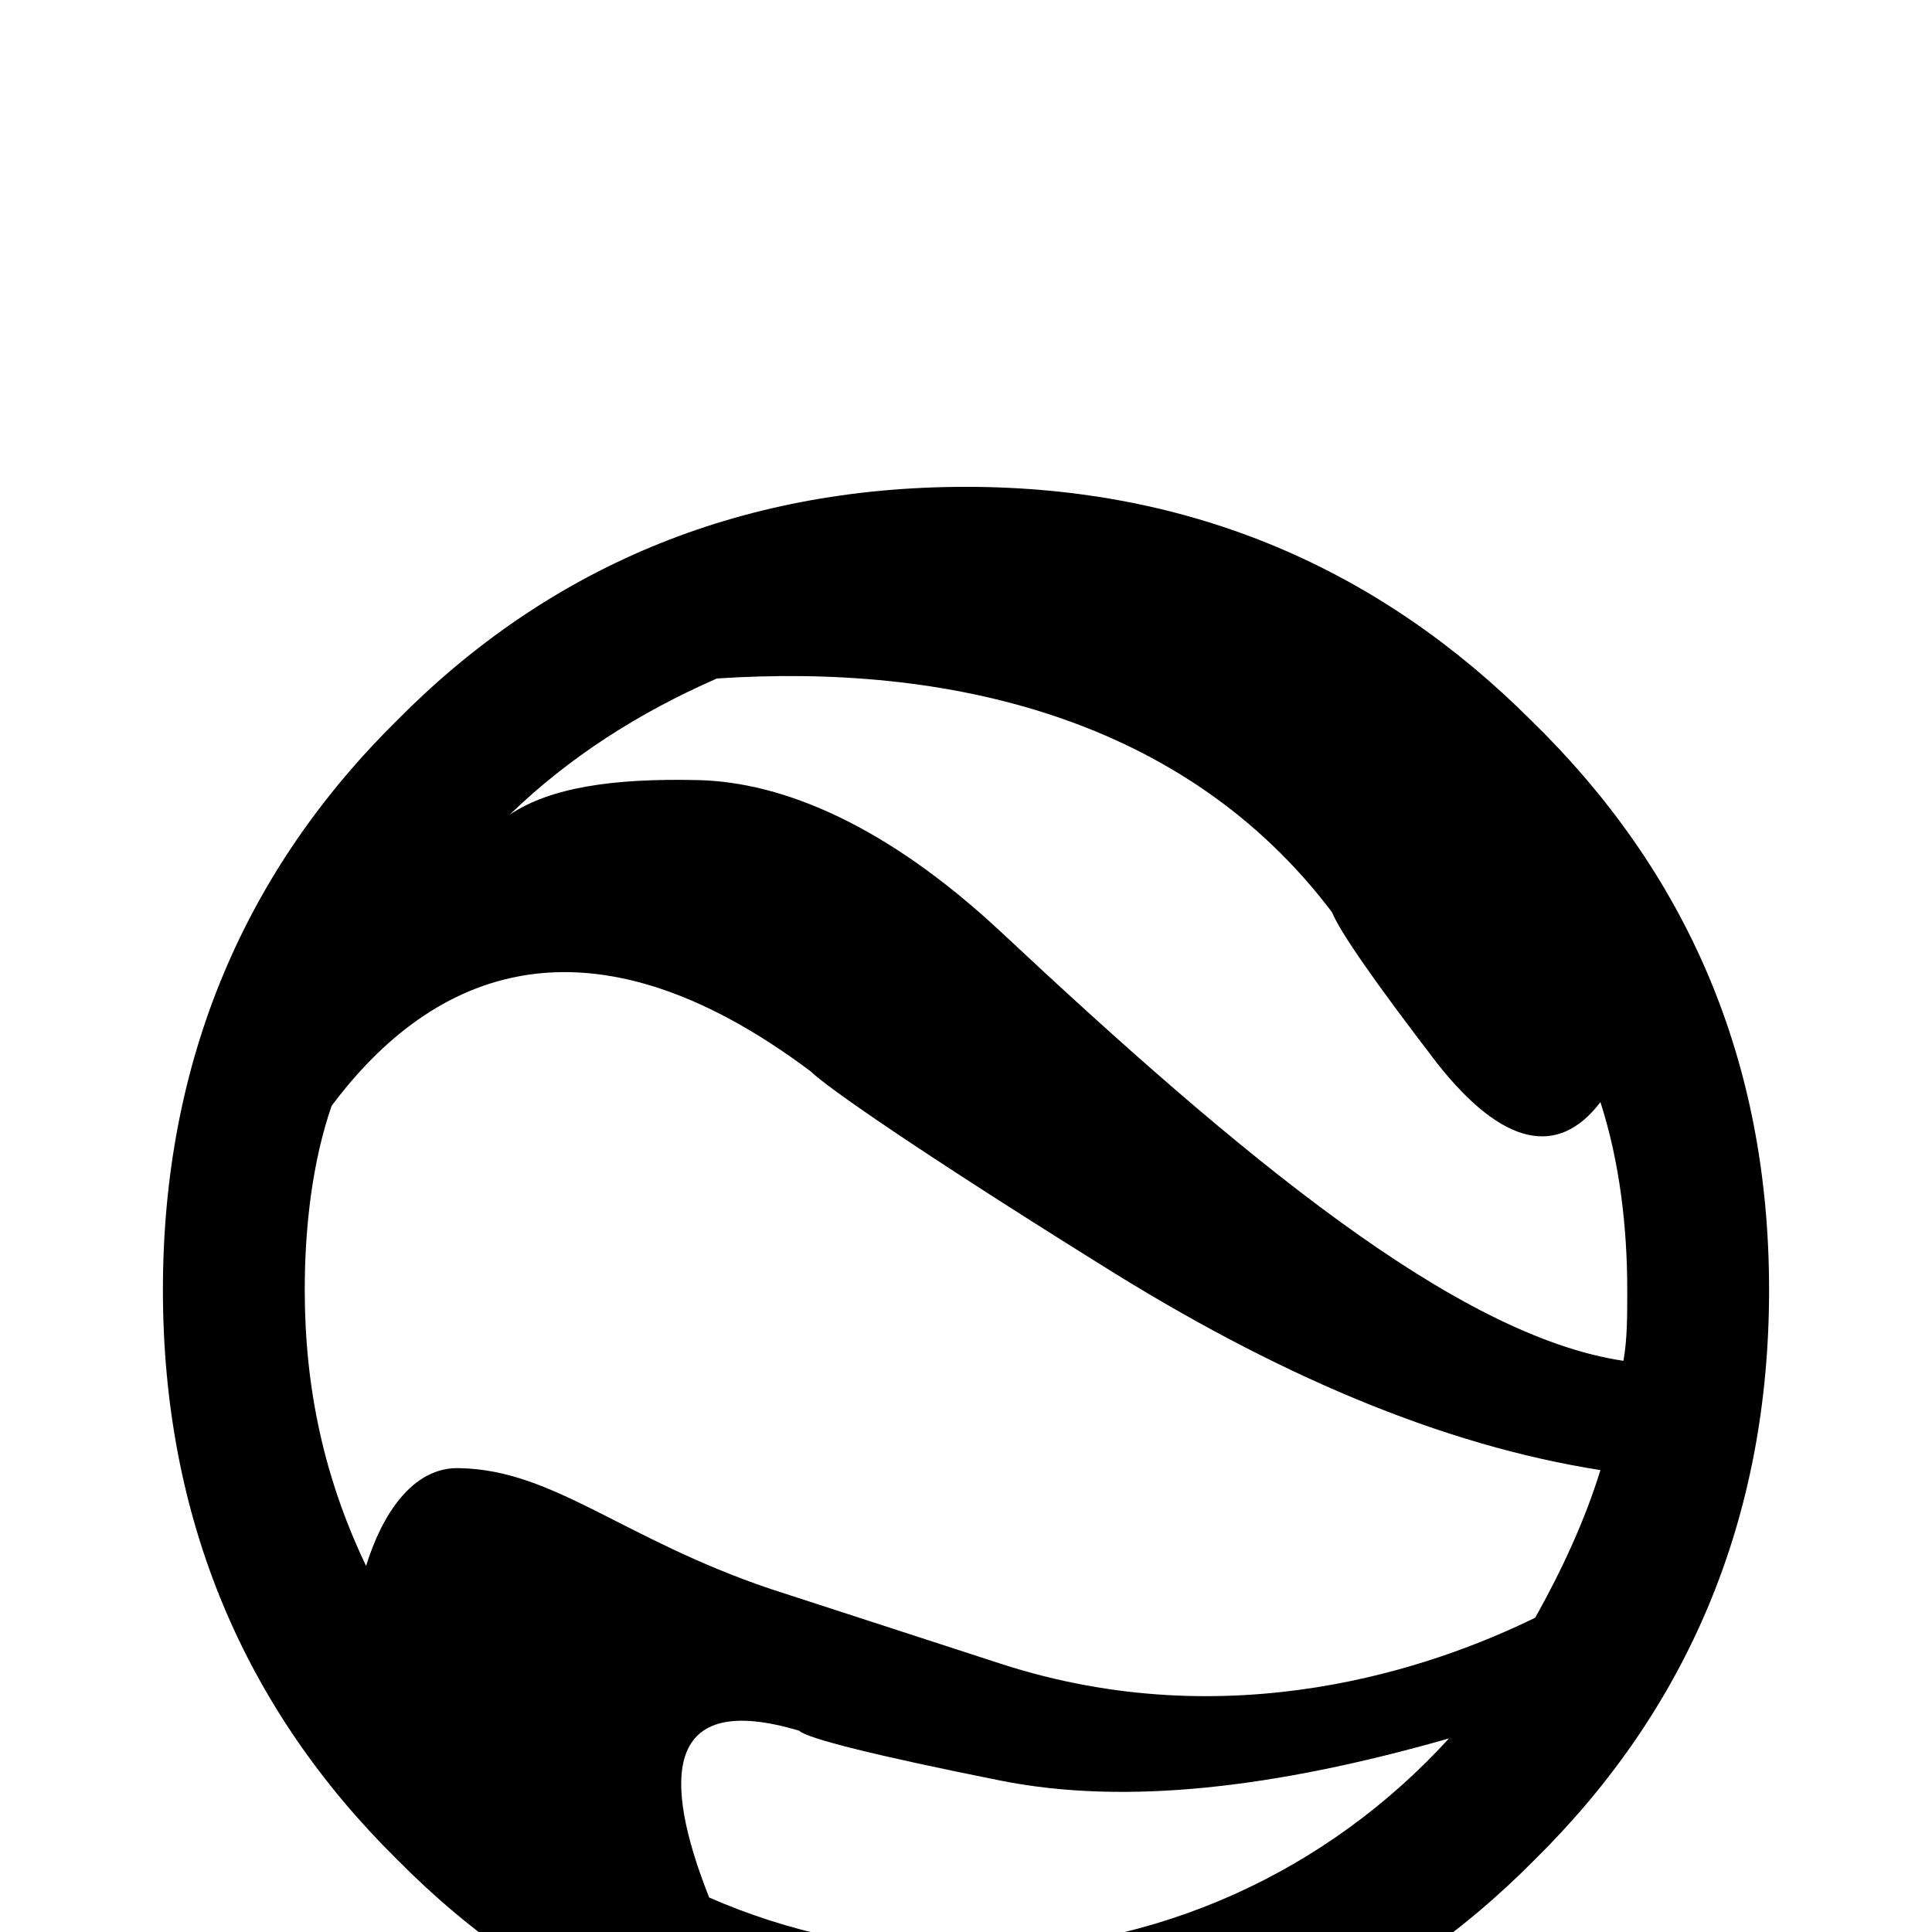 <svg xmlns="http://www.w3.org/2000/svg" viewBox="0 -168 1008 1008"><path fill="currentColor" d="M504 86c118 0 216 43 295 122 81 79 124 177 124 297s-43 219-122 297c-78 79-177 122-297 122s-219-43-297-122C128 724 85 625 85 505s43-219 122-297c78-79 177-122 297-122zm0 764c100 0 189-42 252-111-91 26-169 35-234 22s-101-22-105-26c-70-21-72 24-47 87 41 18 87 28 134 28zm297-174c14-25 26-51 34-77-83-13-170-50-262-108-93-58-142-92-150-100-116-87-197-53-250 18-10 29-14 63-14 96 0 51 10 98 32 144 8-26 24-52 49-51 49 1 85 37 162 63l120 39c120 39 226 2 279-24zM522 318c126 118 238 211 325 224 2-11 2-23 2-37 0-33-4-67-14-98-22 29-51 23-85-20-33-43-51-69-55-79-77-102-201-130-321-122-41 18-77 41-108 71 21-14 53-19 98-18s99 24 158 79z"/></svg>
